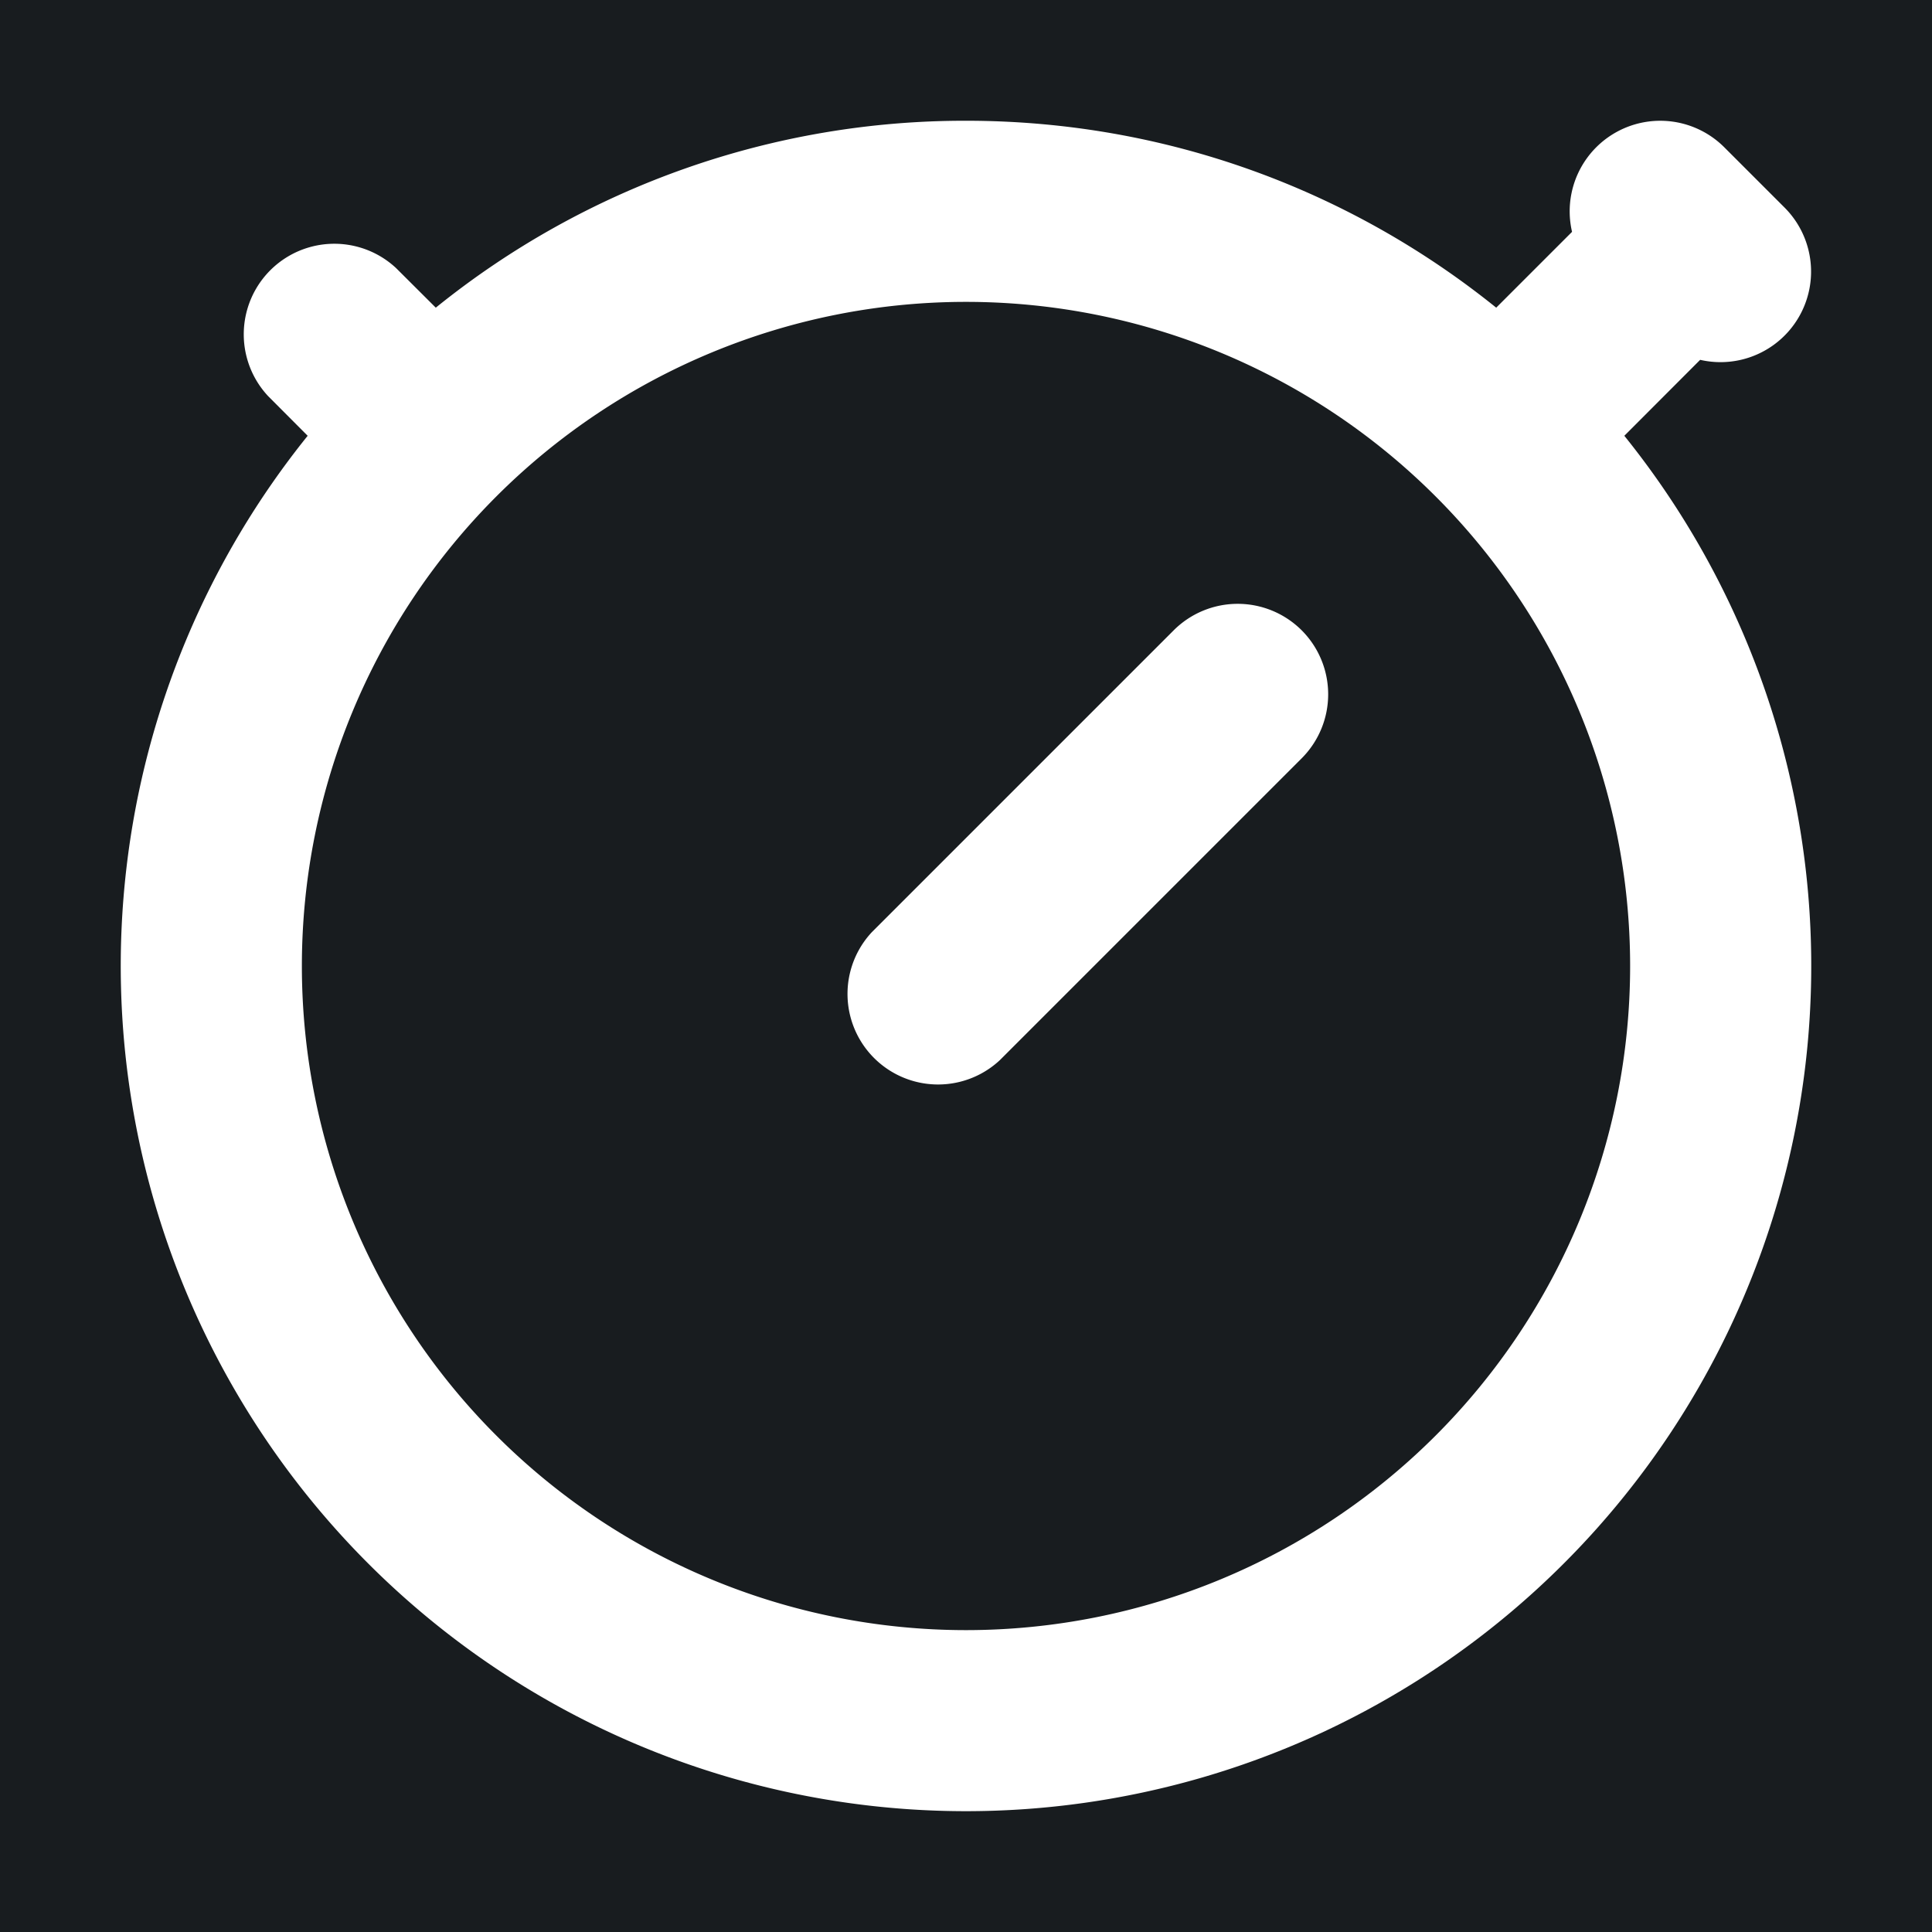 <svg xmlns="http://www.w3.org/2000/svg" width="32" height="32" fill="none" viewBox="0 0 16 16"><path fill="#181c1f" d="M0 0h16v16H0z"/><path fill="#fff" fill-rule="evenodd" d="M3.609 2.548A6.97 6.97 0 0 1 8 1c1.663 0 3.19.58 4.391 1.548l.628-.628a.75.75 0 0 1 1.261-.7l.25.25.25.25a.75.75 0 0 1-.7 1.26l-.628.629a7 7 0 1 1-10.904 0L2.22 3.28a.75.75 0 0 1 1.06-1.06zM10.78 5.22a.75.75 0 0 1 0 1.06l-2.5 2.5a.75.75 0 0 1-1.06-1.06l2.5-2.5a.75.75 0 0 1 1.06 0M8 2.5a5.5 5.5 0 1 0 0 11 5.5 5.5 0 0 0 0-11" clip-rule="evenodd"/></svg>
